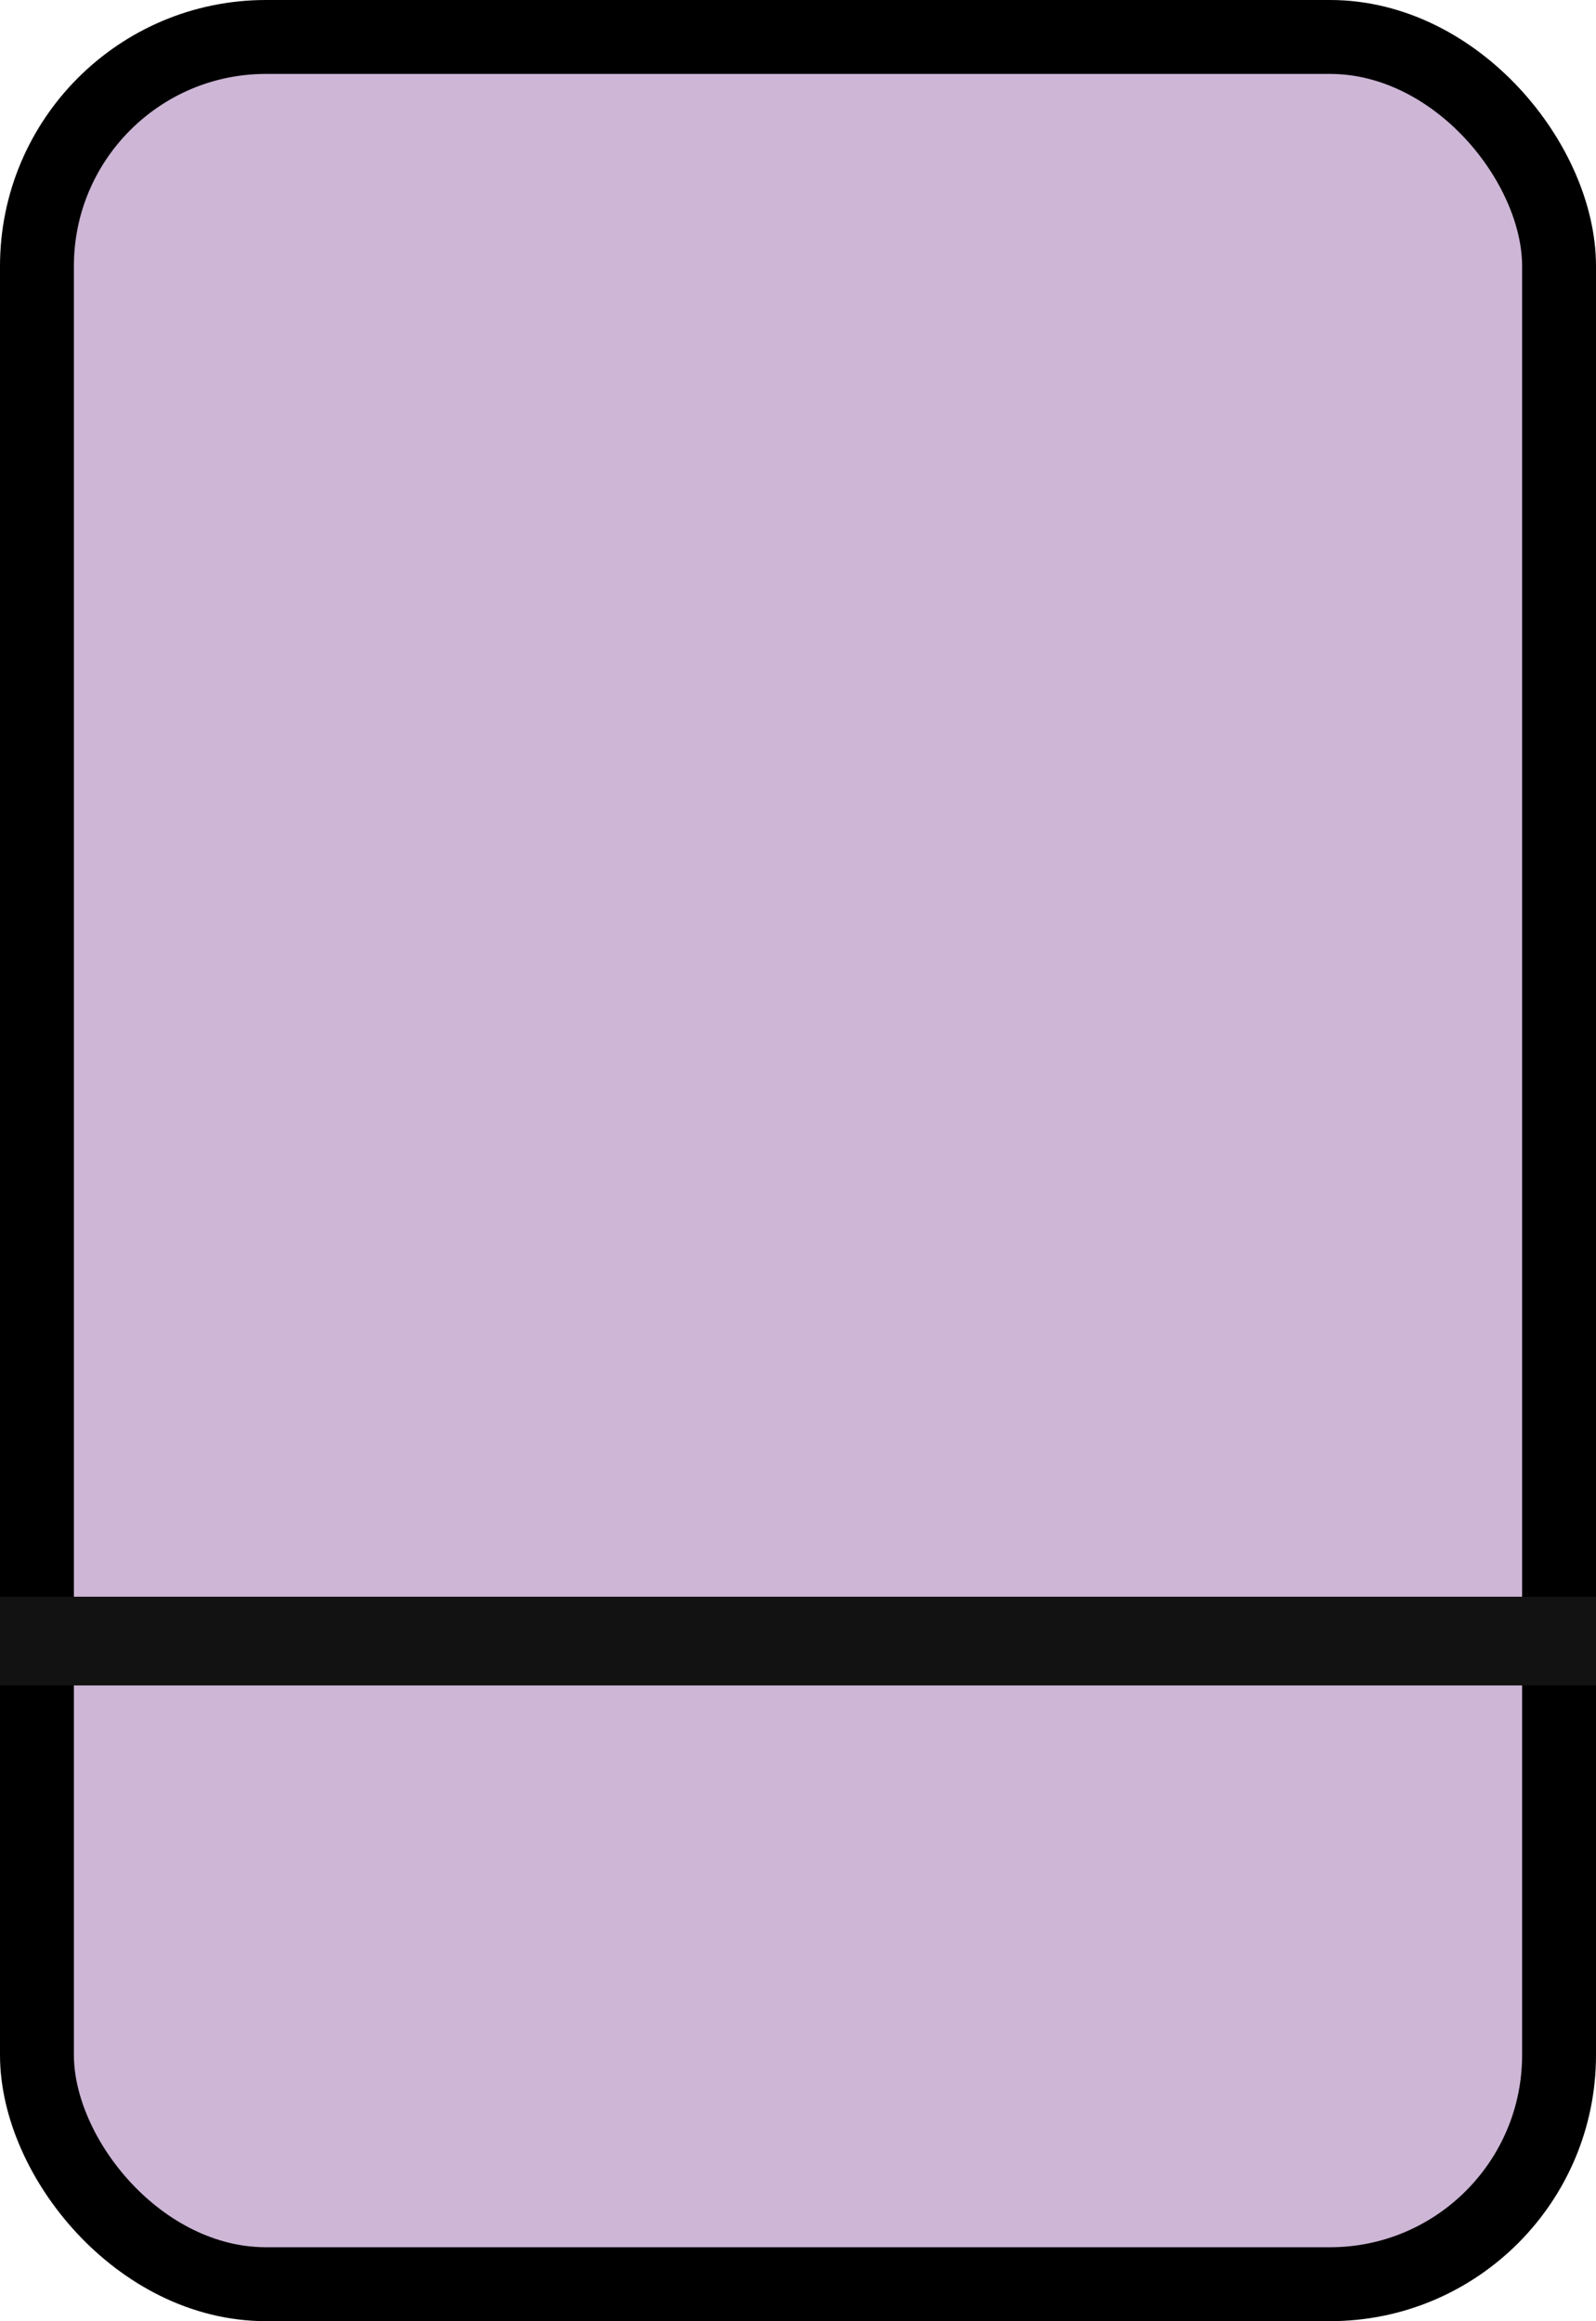 <svg width="108" height="157" viewBox="0 0 108 157" fill="none" xmlns="http://www.w3.org/2000/svg">
<rect x="2.5" y="2.5" width="103" height="152" rx="15.5" fill="#CDB6D6" stroke="black" stroke-width="5"/>
<rect y="108" width="108" height="6" fill="#121212"/>
</svg>
